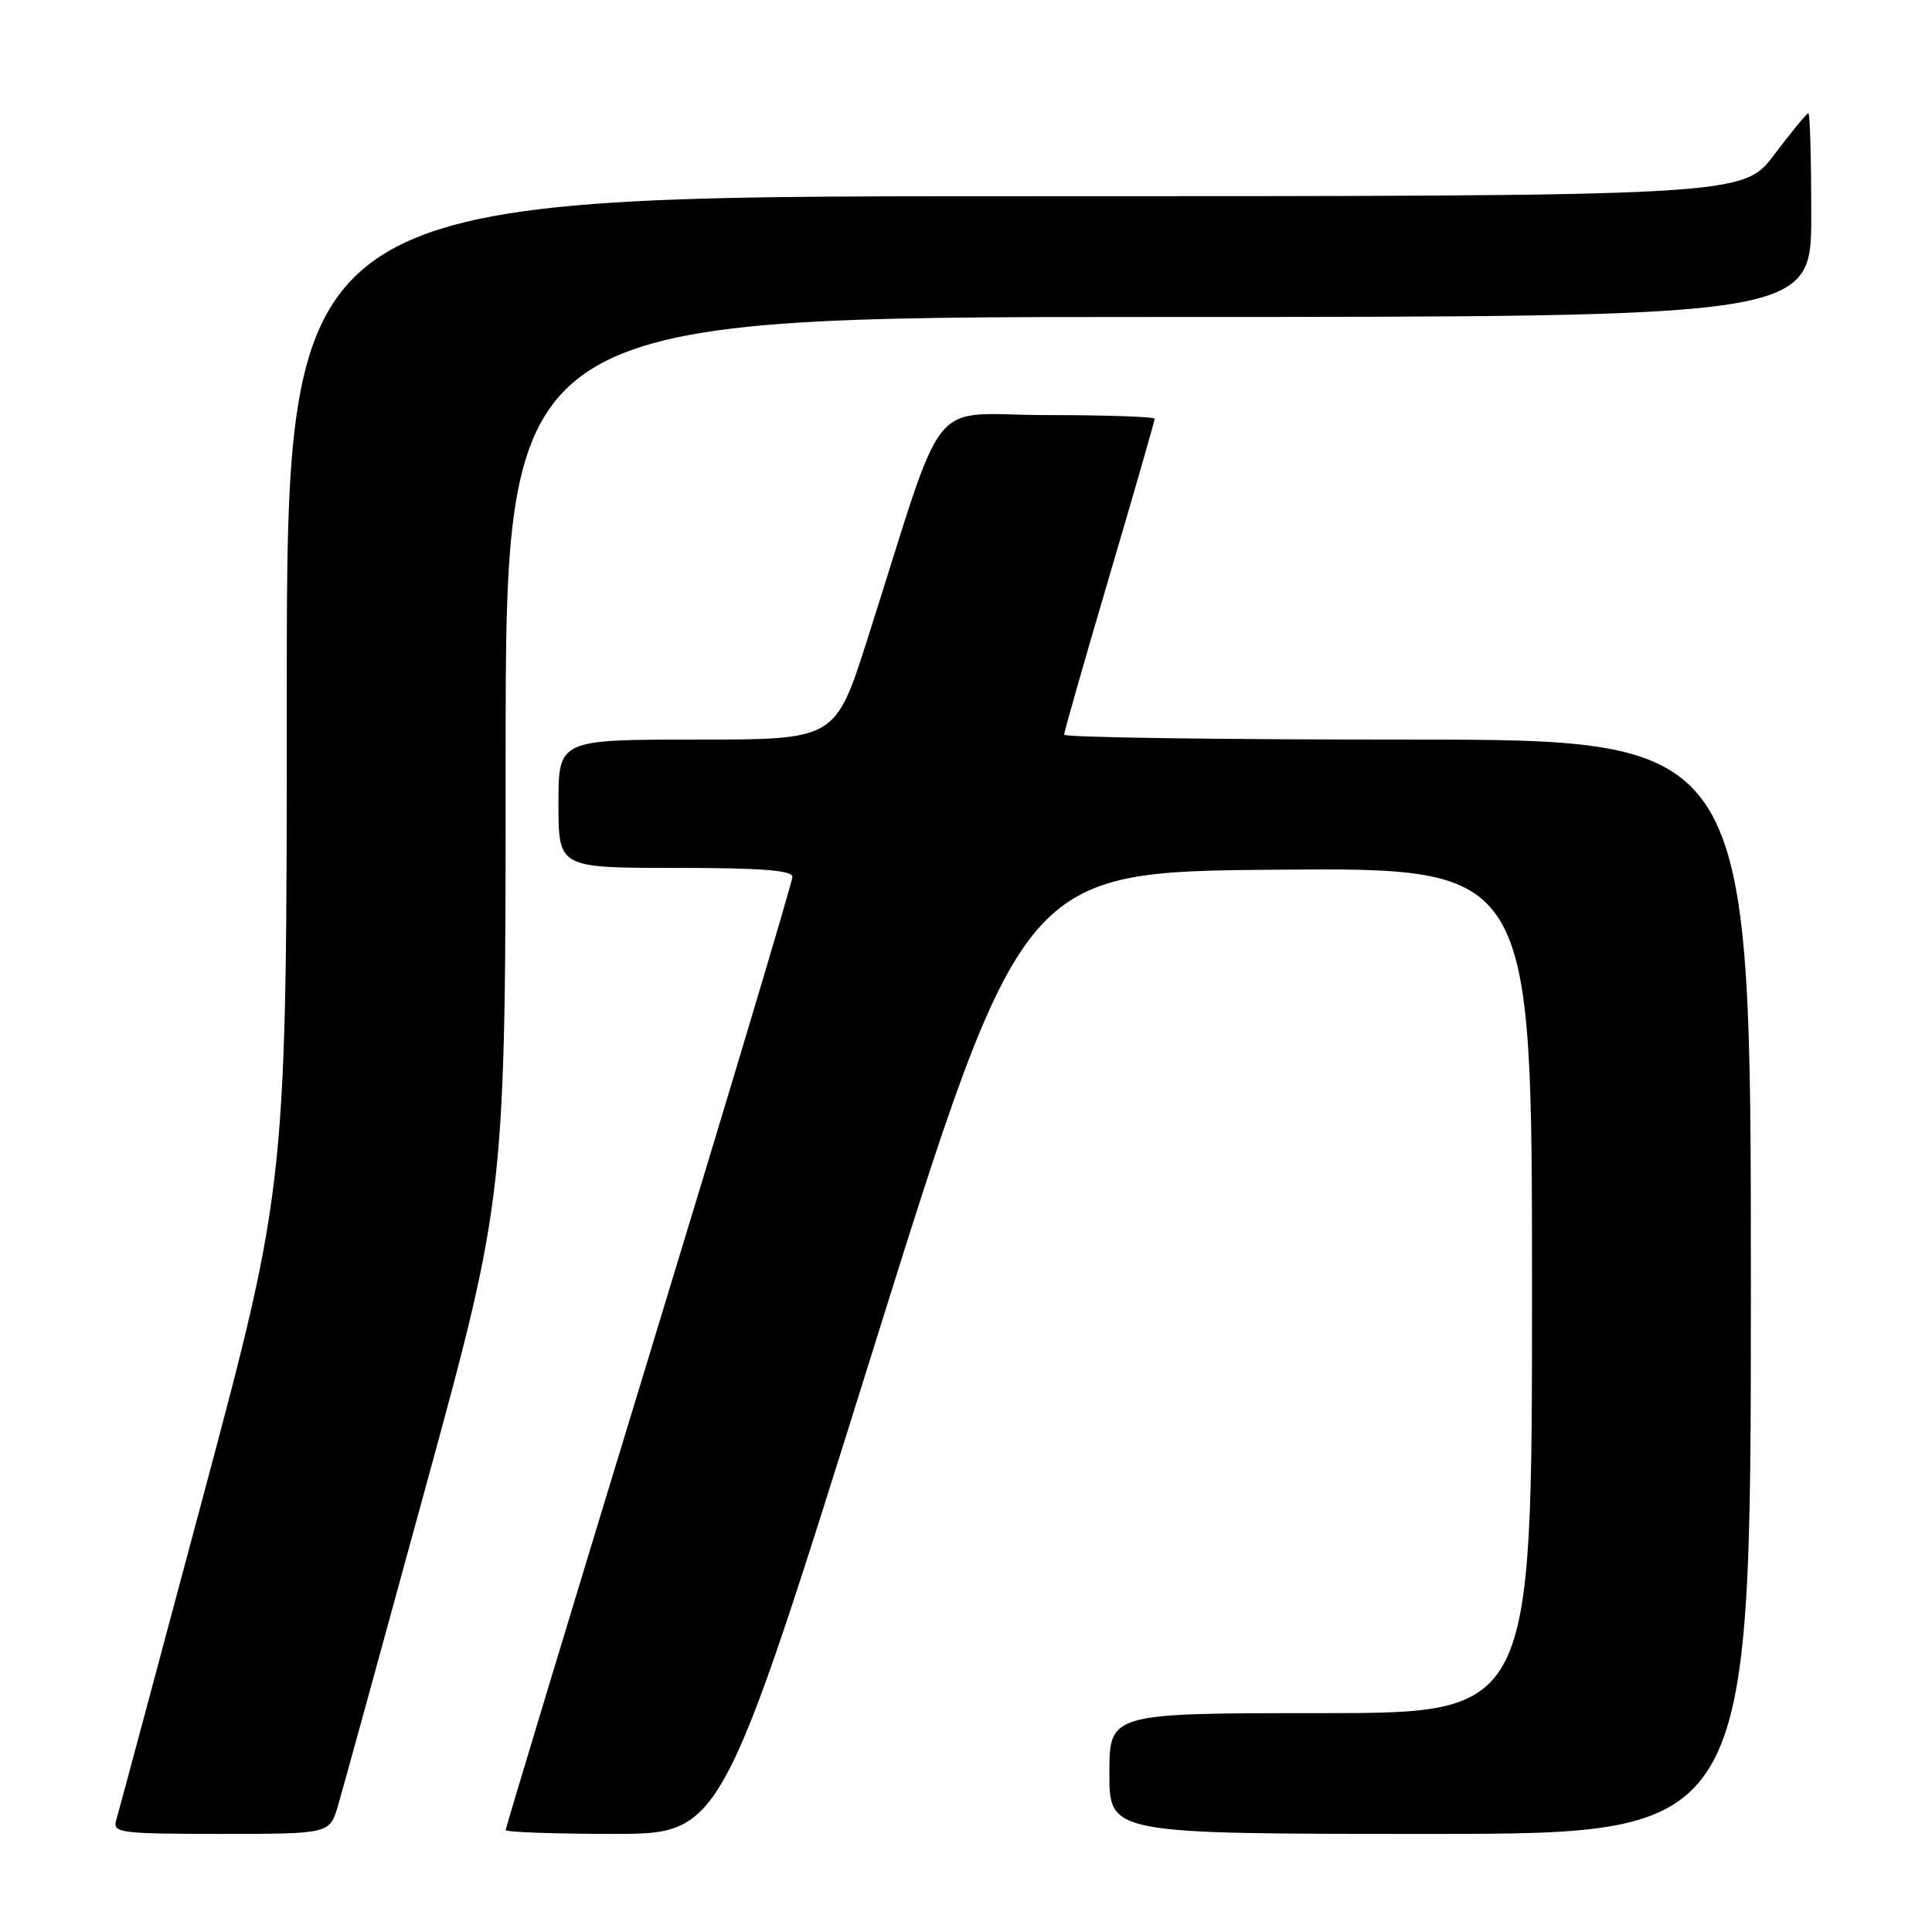 <?xml version="1.0" encoding="UTF-8" standalone="no"?>
<!DOCTYPE svg PUBLIC "-//W3C//DTD SVG 1.1//EN" "http://www.w3.org/Graphics/SVG/1.1/DTD/svg11.dtd" >
<svg xmlns="http://www.w3.org/2000/svg" xmlns:xlink="http://www.w3.org/1999/xlink" version="1.1" viewBox="0 0 256 256">
 <g >
 <path fill="currentColor"
d=" M 44.79 239.25 C 45.39 237.19 50.64 218.13 56.44 196.90 C 67.00 158.29 67.00 158.29 67.00 100.15 C 67.00 42.00 67.00 42.00 153.50 42.00 C 240.00 42.00 240.00 42.00 240.00 28.50 C 240.00 21.07 239.83 15.00 239.62 15.00 C 239.41 15.00 237.37 17.48 235.09 20.50 C 230.94 26.00 230.94 26.00 134.47 26.00 C 38.00 26.00 38.00 26.00 38.00 91.40 C 38.00 156.79 38.00 156.79 26.95 198.15 C 20.87 220.89 15.67 240.29 15.38 241.25 C 14.91 242.86 16.02 243.00 29.27 243.00 C 43.68 243.00 43.68 243.00 44.79 239.25 Z  M 115.56 179.25 C 135.50 115.50 135.50 115.50 169.25 115.24 C 203.00 114.97 203.00 114.97 203.00 170.99 C 203.00 227.00 203.00 227.00 175.00 227.00 C 147.00 227.00 147.00 227.00 147.00 235.00 C 147.00 243.00 147.00 243.00 189.50 243.00 C 232.00 243.00 232.00 243.00 232.00 170.50 C 232.00 98.00 232.00 98.00 186.50 98.00 C 161.47 98.00 141.00 97.71 141.00 97.35 C 141.00 96.99 143.70 87.53 147.00 76.34 C 150.30 65.14 153.00 55.76 153.00 55.49 C 153.00 55.22 146.57 55.00 138.71 55.00 C 122.57 55.00 125.63 51.18 114.92 84.75 C 110.69 98.00 110.69 98.00 92.34 98.00 C 74.00 98.00 74.00 98.00 74.00 106.50 C 74.00 115.00 74.00 115.00 89.50 115.00 C 100.83 115.00 105.00 115.32 105.00 116.19 C 105.00 116.85 96.45 145.42 86.00 179.68 C 75.55 213.95 67.00 242.21 67.00 242.49 C 67.00 242.77 73.44 243.00 81.31 243.00 C 95.62 243.00 95.62 243.00 115.56 179.25 Z "/>
</g>
</svg>